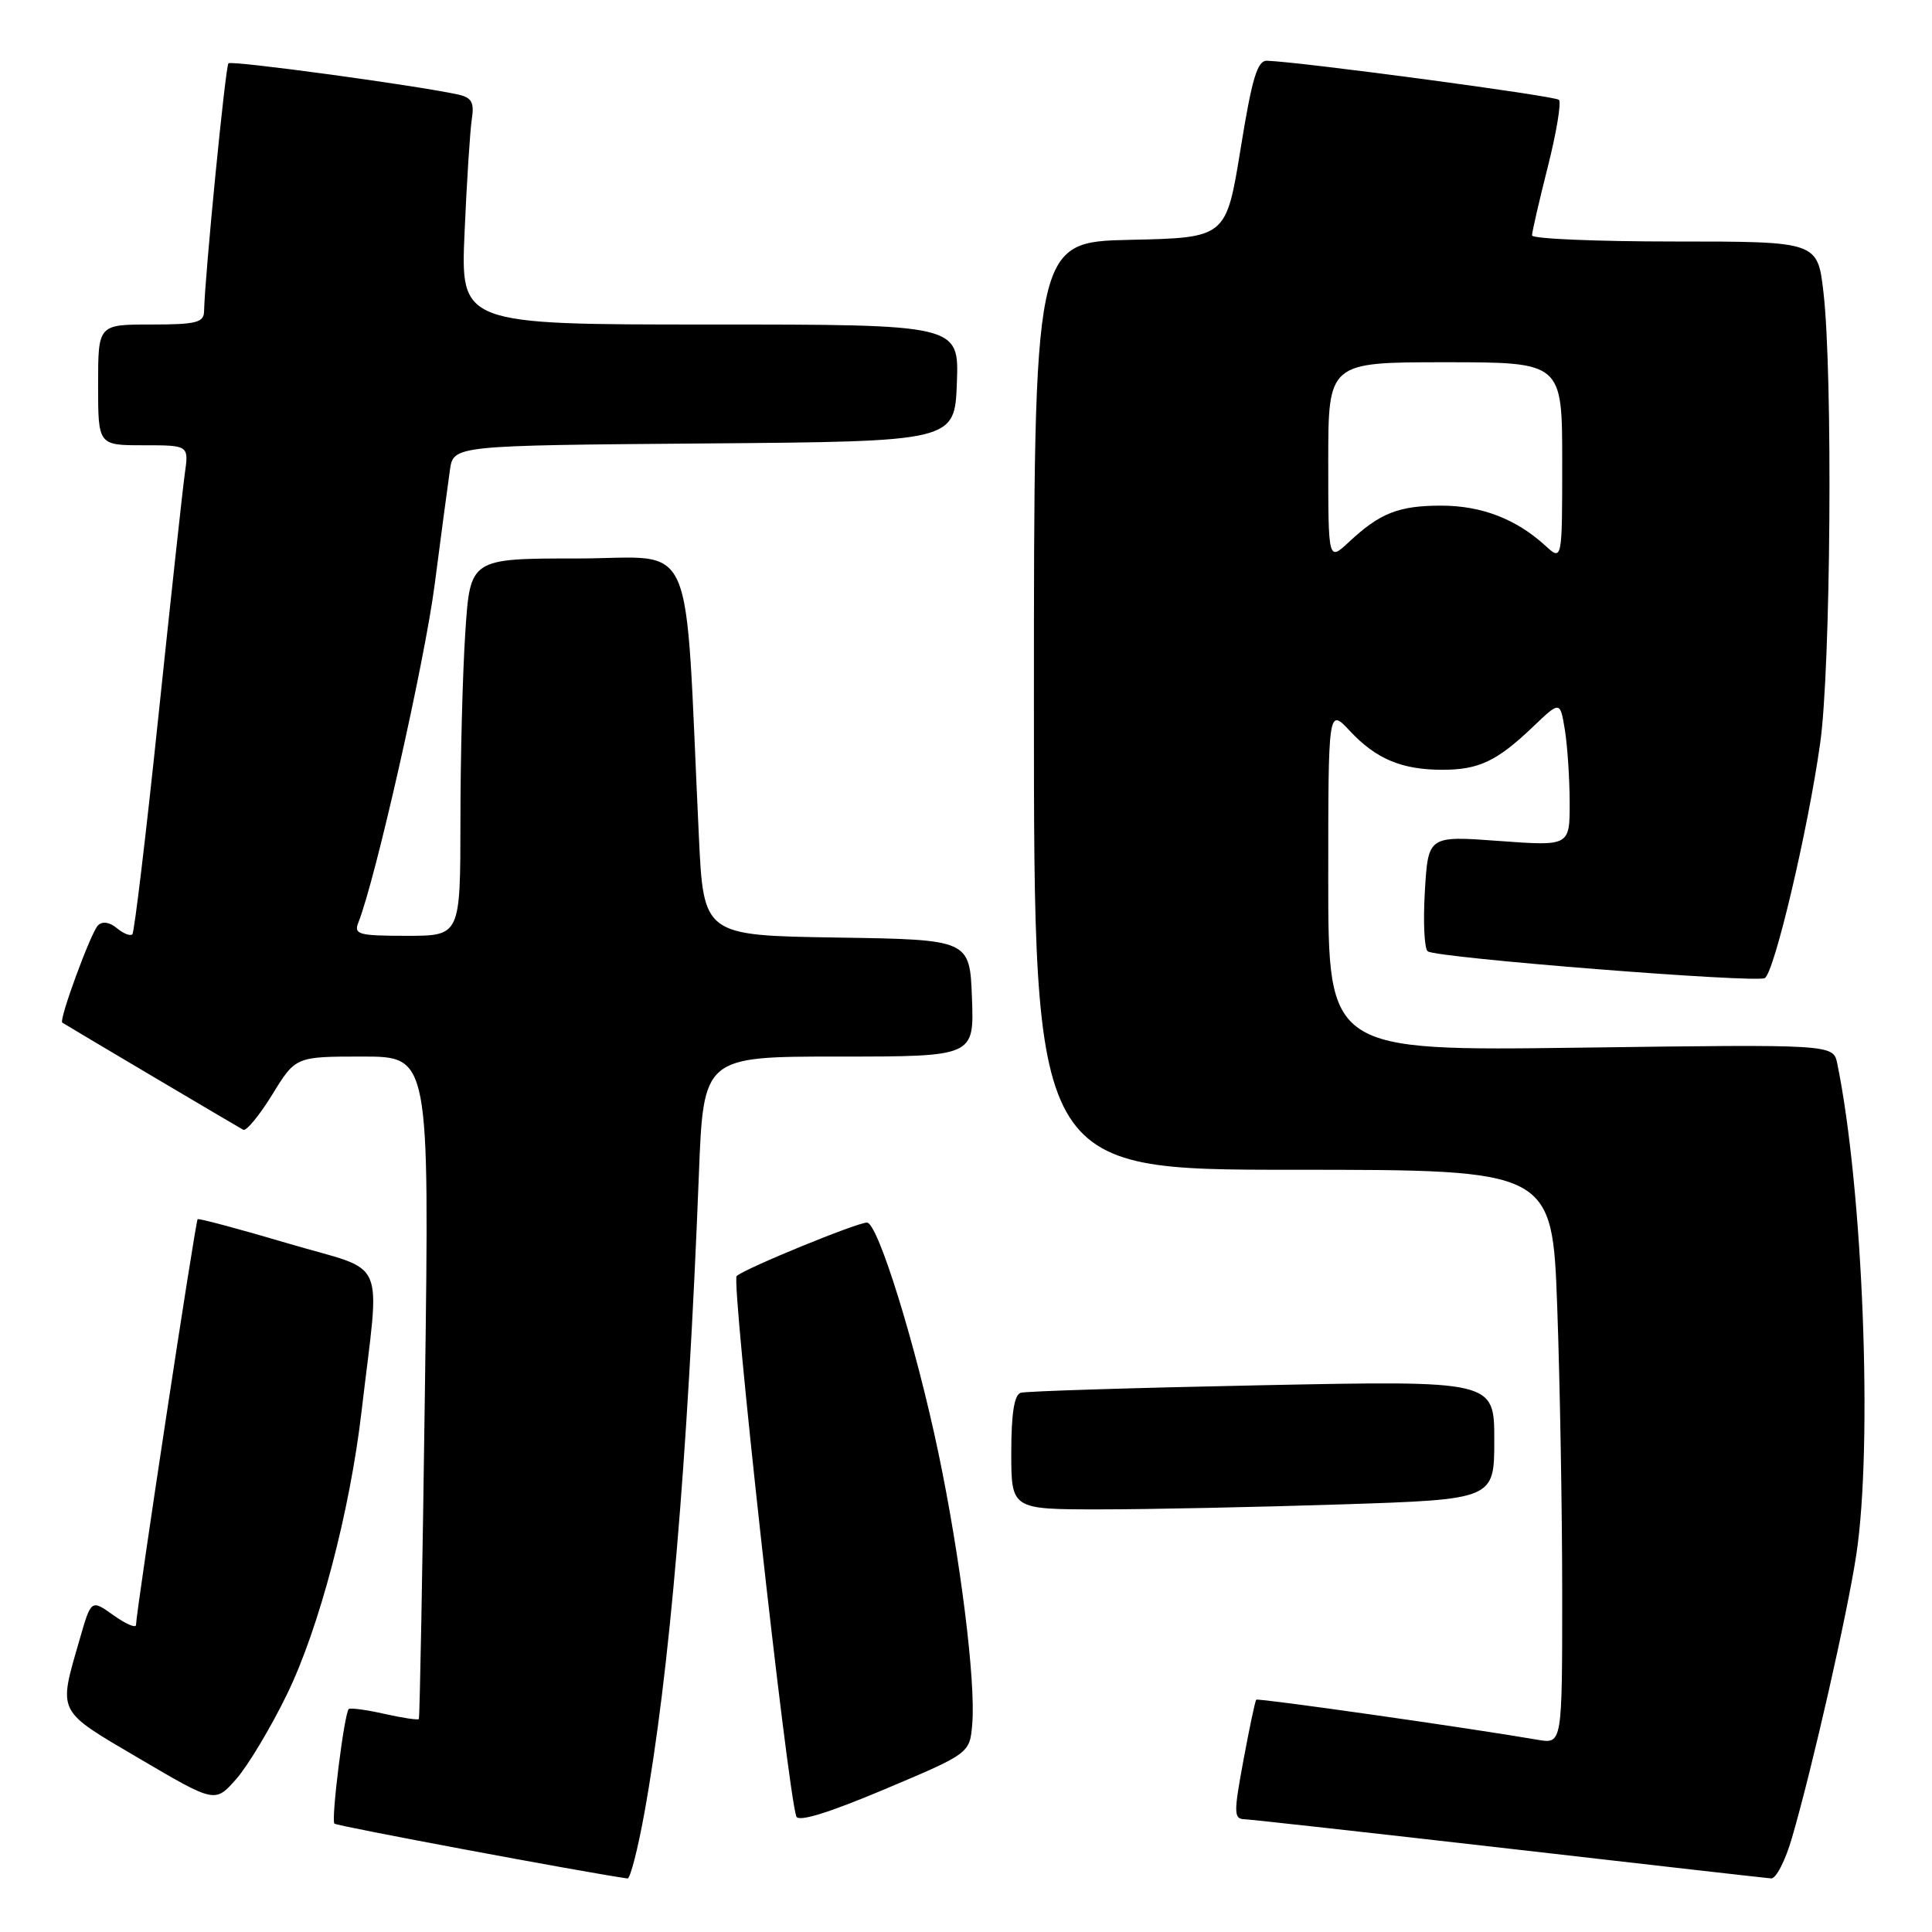 <?xml version="1.0" encoding="UTF-8" standalone="no"?>
<!DOCTYPE svg PUBLIC "-//W3C//DTD SVG 1.1//EN" "http://www.w3.org/Graphics/SVG/1.1/DTD/svg11.dtd" >
<svg xmlns="http://www.w3.org/2000/svg" xmlns:xlink="http://www.w3.org/1999/xlink" version="1.1" viewBox="0 0 256 256">
 <g >
 <path fill="currentColor"
d=" M 85.38 240.25 C 88.71 221.87 91.11 193.72 92.60 155.75 C 93.21 140.00 93.21 140.00 111.15 140.00 C 129.08 140.00 129.08 140.00 128.79 132.25 C 128.50 124.50 128.50 124.50 110.86 124.23 C 93.22 123.95 93.22 123.95 92.60 110.73 C 90.66 69.84 92.48 74.00 76.54 74.00 C 62.30 74.00 62.30 74.00 61.66 83.75 C 61.30 89.11 61.01 100.36 61.01 108.75 C 61.00 124.00 61.00 124.00 53.89 124.00 C 47.53 124.00 46.86 123.82 47.48 122.25 C 49.75 116.57 56.27 87.68 57.59 77.50 C 58.45 70.90 59.36 64.04 59.62 62.26 C 60.09 59.03 60.09 59.03 93.29 58.76 C 126.50 58.50 126.50 58.50 126.79 50.75 C 127.08 43.00 127.08 43.00 94.05 43.00 C 61.02 43.00 61.02 43.00 61.56 30.75 C 61.85 24.01 62.29 17.27 62.52 15.76 C 62.86 13.57 62.50 12.93 60.72 12.53 C 55.22 11.32 30.68 7.98 30.27 8.39 C 29.87 8.79 27.14 36.54 27.04 41.25 C 27.01 42.75 25.99 43.00 20.00 43.00 C 13.00 43.00 13.00 43.00 13.00 51.00 C 13.00 59.00 13.00 59.00 19.01 59.00 C 25.02 59.00 25.02 59.00 24.49 62.75 C 24.20 64.81 22.63 79.28 20.99 94.91 C 19.36 110.53 17.80 123.53 17.54 123.80 C 17.27 124.07 16.34 123.70 15.48 122.98 C 14.51 122.18 13.56 122.04 12.98 122.62 C 12.04 123.56 7.77 135.18 8.25 135.50 C 8.68 135.80 31.46 149.29 32.23 149.70 C 32.63 149.92 34.36 147.82 36.07 145.05 C 39.17 140.00 39.17 140.00 48.04 140.00 C 56.90 140.00 56.90 140.00 56.31 183.75 C 55.99 207.81 55.62 227.63 55.50 227.78 C 55.37 227.94 53.30 227.63 50.91 227.09 C 48.51 226.55 46.40 226.27 46.21 226.46 C 45.61 227.05 43.85 241.18 44.31 241.64 C 44.63 241.96 77.02 248.02 83.15 248.91 C 83.50 248.96 84.51 245.06 85.38 240.25 Z  M 237.44 243.54 C 240.16 234.20 244.78 213.85 245.97 206.00 C 248.18 191.45 246.86 157.55 243.45 140.94 C 242.92 138.37 242.92 138.37 209.46 138.82 C 176.00 139.26 176.00 139.26 176.00 116.52 C 176.00 93.79 176.00 93.79 178.88 96.87 C 182.34 100.57 185.75 102.00 191.13 102.00 C 195.95 102.00 198.35 100.86 203.11 96.32 C 206.72 92.87 206.72 92.87 207.35 96.69 C 207.69 98.78 207.98 103.11 207.99 106.31 C 208.00 112.12 208.00 112.12 198.62 111.43 C 189.24 110.74 189.24 110.74 188.80 118.12 C 188.56 122.18 188.73 125.75 189.19 126.06 C 190.47 126.94 232.74 130.28 233.85 129.60 C 235.12 128.81 239.56 110.02 241.18 98.50 C 242.59 88.58 242.87 49.57 241.62 38.75 C 240.84 32.00 240.84 32.00 221.92 32.00 C 211.51 32.00 203.00 31.64 203.00 31.19 C 203.00 30.75 203.94 26.66 205.09 22.11 C 206.24 17.57 206.90 13.57 206.57 13.23 C 206.04 12.70 172.39 8.20 167.89 8.05 C 166.60 8.01 165.90 10.35 164.38 19.75 C 162.47 31.50 162.47 31.50 149.74 31.78 C 137.00 32.06 137.00 32.06 137.00 93.53 C 137.00 155.00 137.00 155.00 171.34 155.00 C 205.68 155.00 205.68 155.00 206.34 173.16 C 206.70 183.15 207.00 200.27 207.00 211.21 C 207.00 231.09 207.00 231.09 203.75 230.53 C 194.60 228.95 166.69 224.98 166.46 225.22 C 166.31 225.37 165.55 228.99 164.76 233.25 C 163.46 240.27 163.47 241.01 164.91 241.06 C 165.78 241.09 181.57 242.85 200.00 244.96 C 218.43 247.08 234.03 248.85 234.68 248.90 C 235.33 248.96 236.57 246.54 237.44 243.54 Z  M 128.83 228.42 C 129.30 222.76 127.25 206.37 124.34 192.50 C 121.35 178.23 116.32 162.00 114.88 162.00 C 113.53 162.00 98.75 168.06 97.61 169.08 C 96.87 169.74 104.27 236.79 105.51 240.68 C 105.76 241.46 109.71 240.25 117.19 237.10 C 128.50 232.33 128.50 232.33 128.83 228.42 Z  M 38.03 224.50 C 42.29 215.75 46.36 200.30 47.91 187.00 C 50.36 165.97 51.55 168.72 38.27 164.79 C 31.79 162.87 26.36 161.42 26.19 161.55 C 25.90 161.77 18.07 213.36 18.02 215.32 C 18.01 215.77 16.67 215.19 15.04 214.03 C 12.08 211.92 12.08 211.92 10.56 217.21 C 7.70 227.12 7.40 226.51 18.50 233.04 C 28.50 238.92 28.50 238.92 31.32 235.71 C 32.87 233.94 35.89 228.90 38.03 224.50 Z  M 177.75 199.34 C 198.00 198.68 198.00 198.68 198.00 190.81 C 198.00 182.93 198.00 182.93 167.25 183.55 C 150.34 183.89 135.94 184.34 135.25 184.55 C 134.39 184.82 134.00 187.32 134.00 192.47 C 134.00 200.00 134.00 200.00 145.75 200.00 C 152.21 200.00 166.61 199.70 177.75 199.34 Z  M 176.00 61.19 C 176.00 48.00 176.00 48.00 191.50 48.00 C 207.00 48.00 207.00 48.00 207.00 61.17 C 207.00 74.35 207.00 74.35 204.75 72.29 C 200.90 68.77 196.30 67.00 190.98 67.00 C 185.34 67.00 182.86 67.97 178.75 71.81 C 176.00 74.37 176.00 74.37 176.00 61.19 Z "/>
</g>
</svg>